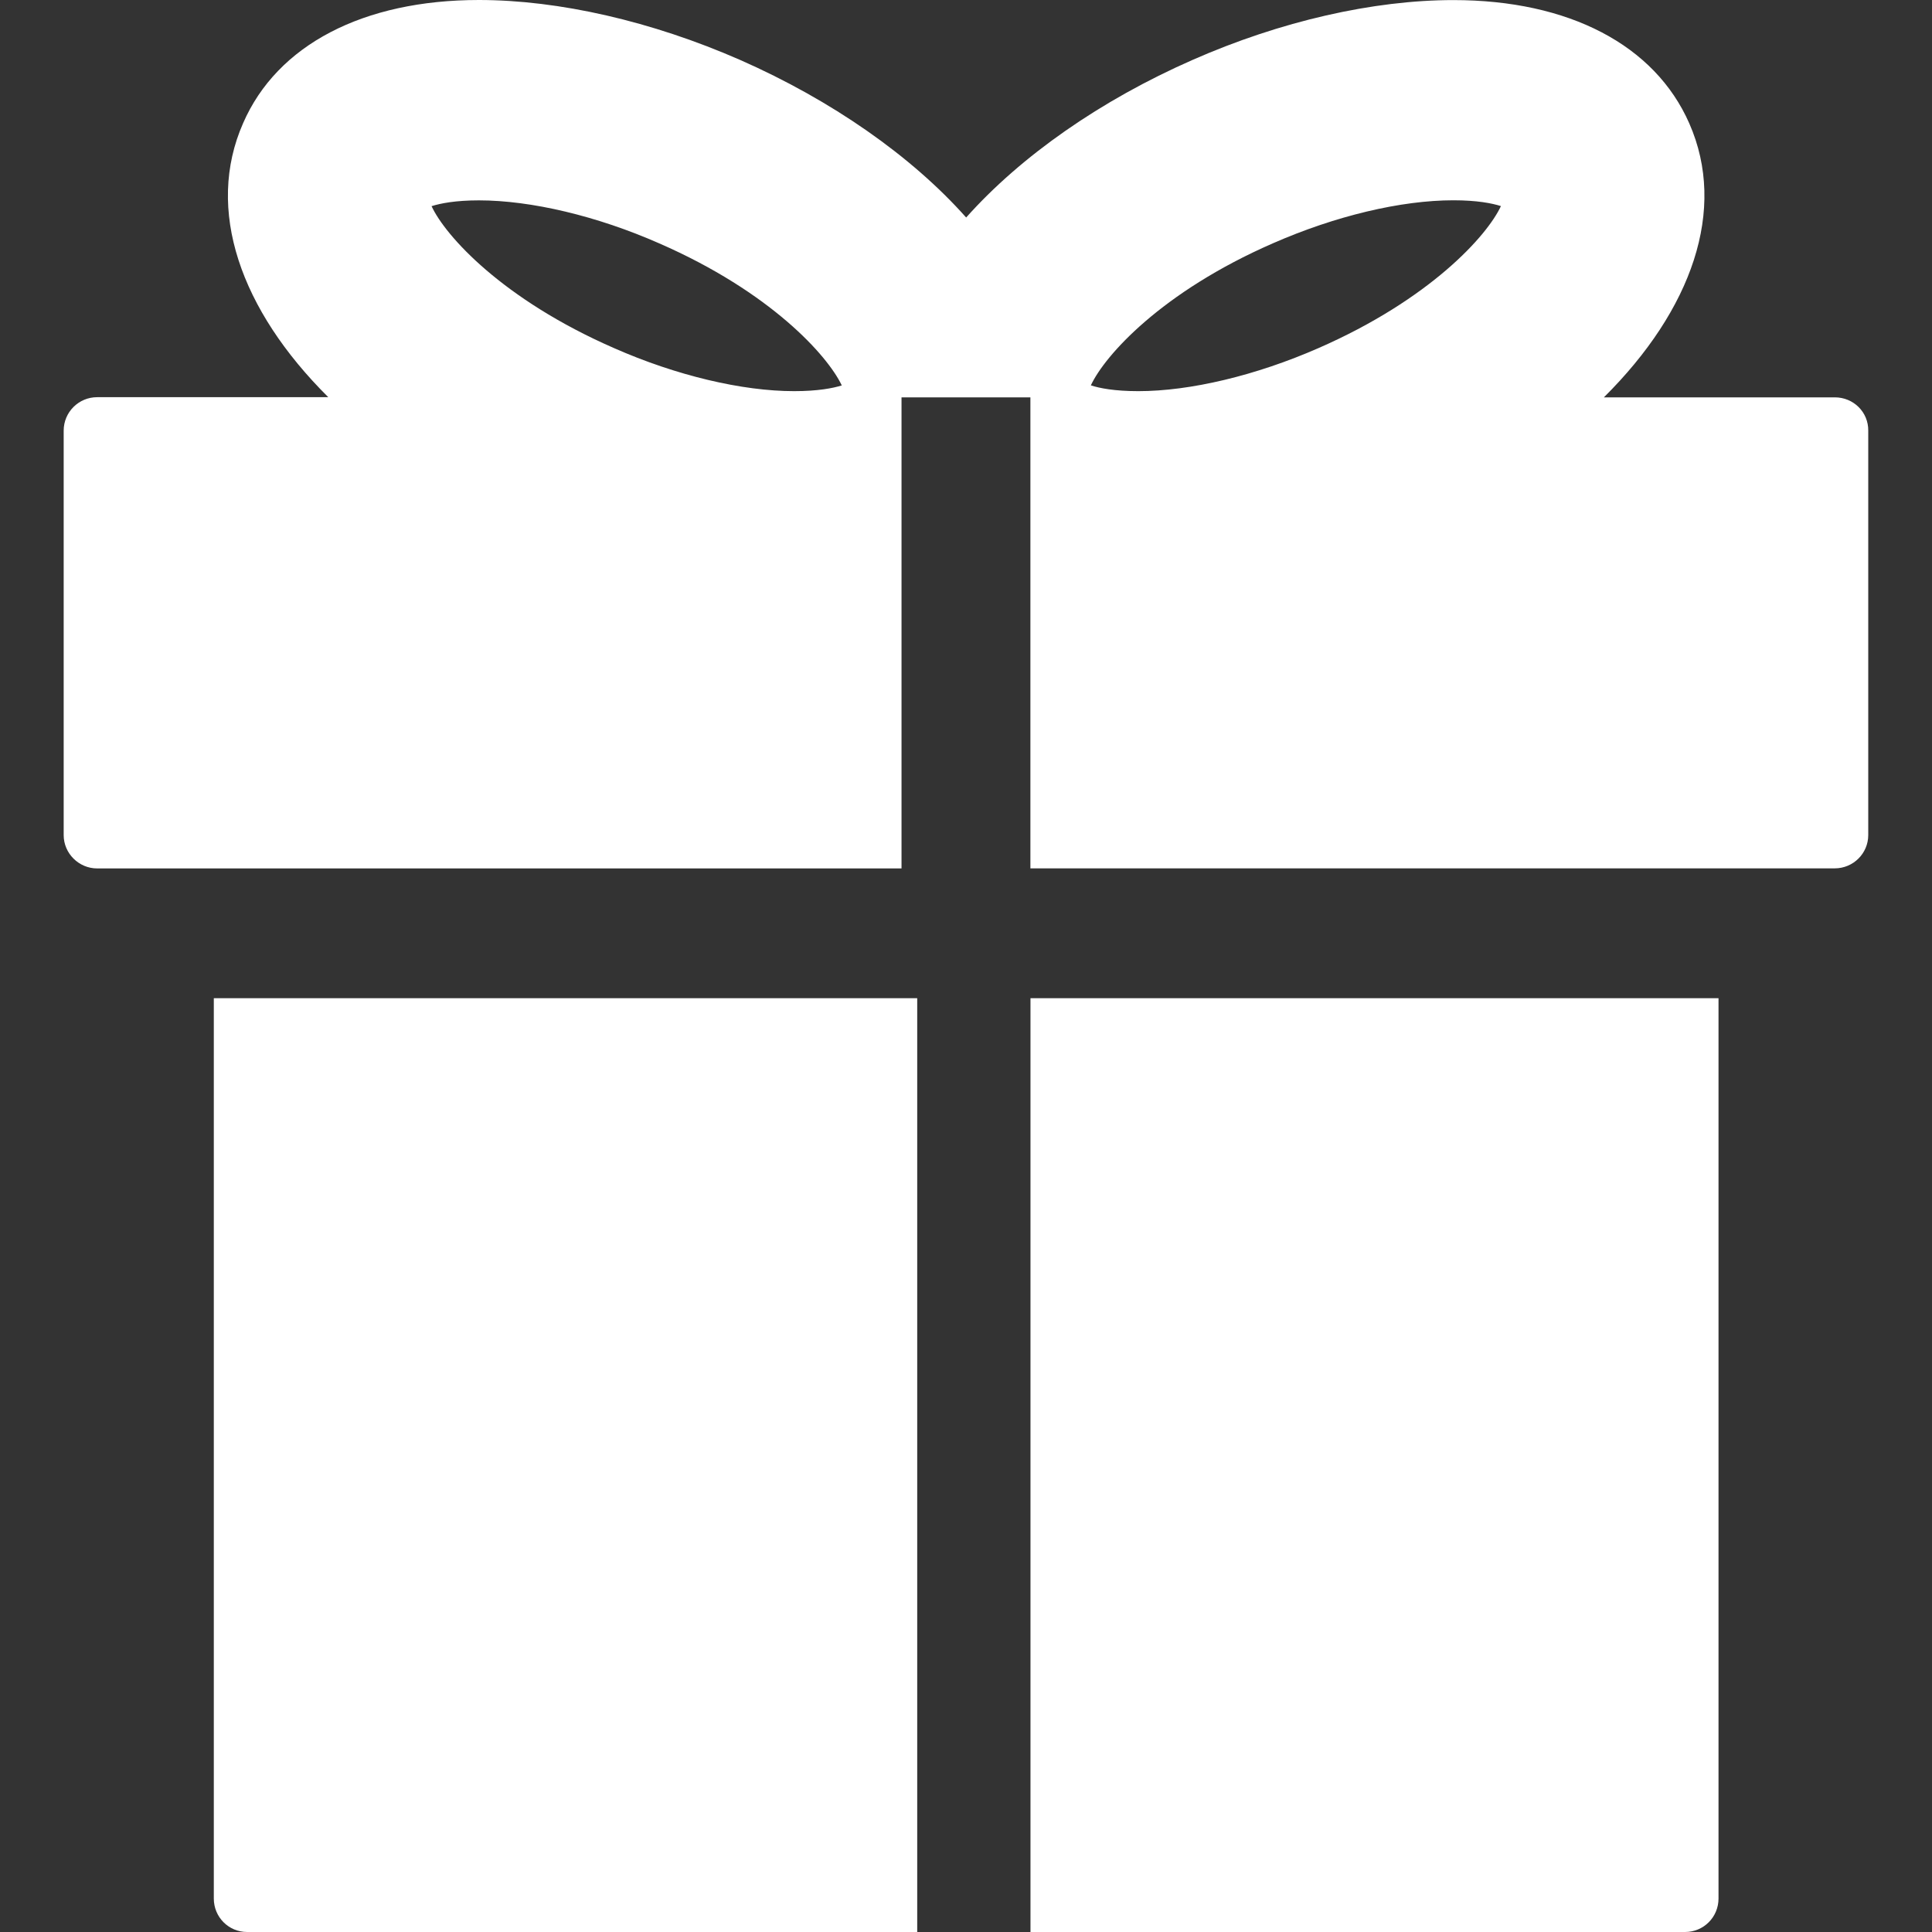 <?xml version="1.0" ?>
    <svg enable-background="new 0 0 24 24" height="24px" id="Layer_1" version="1.1" viewBox="0 0 24 24" width="24px" xml:space="preserve" xmlns="http://www.w3.org/2000/svg" xmlns:xlink="http://www.w3.org/1999/xlink">
        <rect x="0" y="0" width="24" height="24" fill="#333333" stroke="none"/>
        <style type="text/css">
		.st0{fill:#fff;}
	</style>
	<g class="st0">
            <path d="M22.793,4.936h-2.869c1.094-1.086,1.533-2.331,1.061-3.403c-0.428-0.974-1.496-1.532-2.93-1.532   c-0.996,0-2.15,0.263-3.24,0.743c-1.141,0.501-2.133,1.195-2.813,1.958c-0.678-0.763-1.672-1.457-2.809-1.958   C8.098,0.264,6.945,0,5.949,0C4.512,0,3.443,0.558,3.02,1.53C2.547,2.604,2.986,3.85,4.078,4.934H1.207   c-0.229,0-0.416,0.185-0.416,0.416v5.024c0,0.227,0.188,0.414,0.416,0.414h1.449h8.543V4.936h0.195h1.215h0.191v5.851h8.547l0,0   h1.445c0.23,0,0.416-0.186,0.416-0.413V5.35C23.211,5.12,23.025,4.936,22.793,4.936z M9.865,4.859   c-0.646,0-1.465-0.194-2.238-0.535C6.242,3.719,5.533,2.931,5.361,2.561c0.111-0.035,0.297-0.072,0.588-0.072   c0.648,0,1.469,0.194,2.242,0.535c1.383,0.604,2.09,1.393,2.266,1.764C10.348,4.822,10.16,4.859,9.865,4.859z M16.379,4.324   c-0.777,0.341-1.594,0.535-2.238,0.535c-0.297,0-0.484-0.037-0.59-0.072c0.172-0.37,0.875-1.159,2.26-1.764   c0.777-0.341,1.592-0.535,2.244-0.535c0.293,0,0.479,0.037,0.59,0.072C18.473,2.931,17.762,3.719,16.379,4.324z" />
            <path d="M12.801,12.4V24h8.133c0.229,0,0.414-0.185,0.414-0.416V12.4H12.801z" />
            <path d="M2.656,12.4v11.184C2.656,23.815,2.84,24,3.07,24h8.324V12.4H2.656z" />
        </g>
    </svg>
